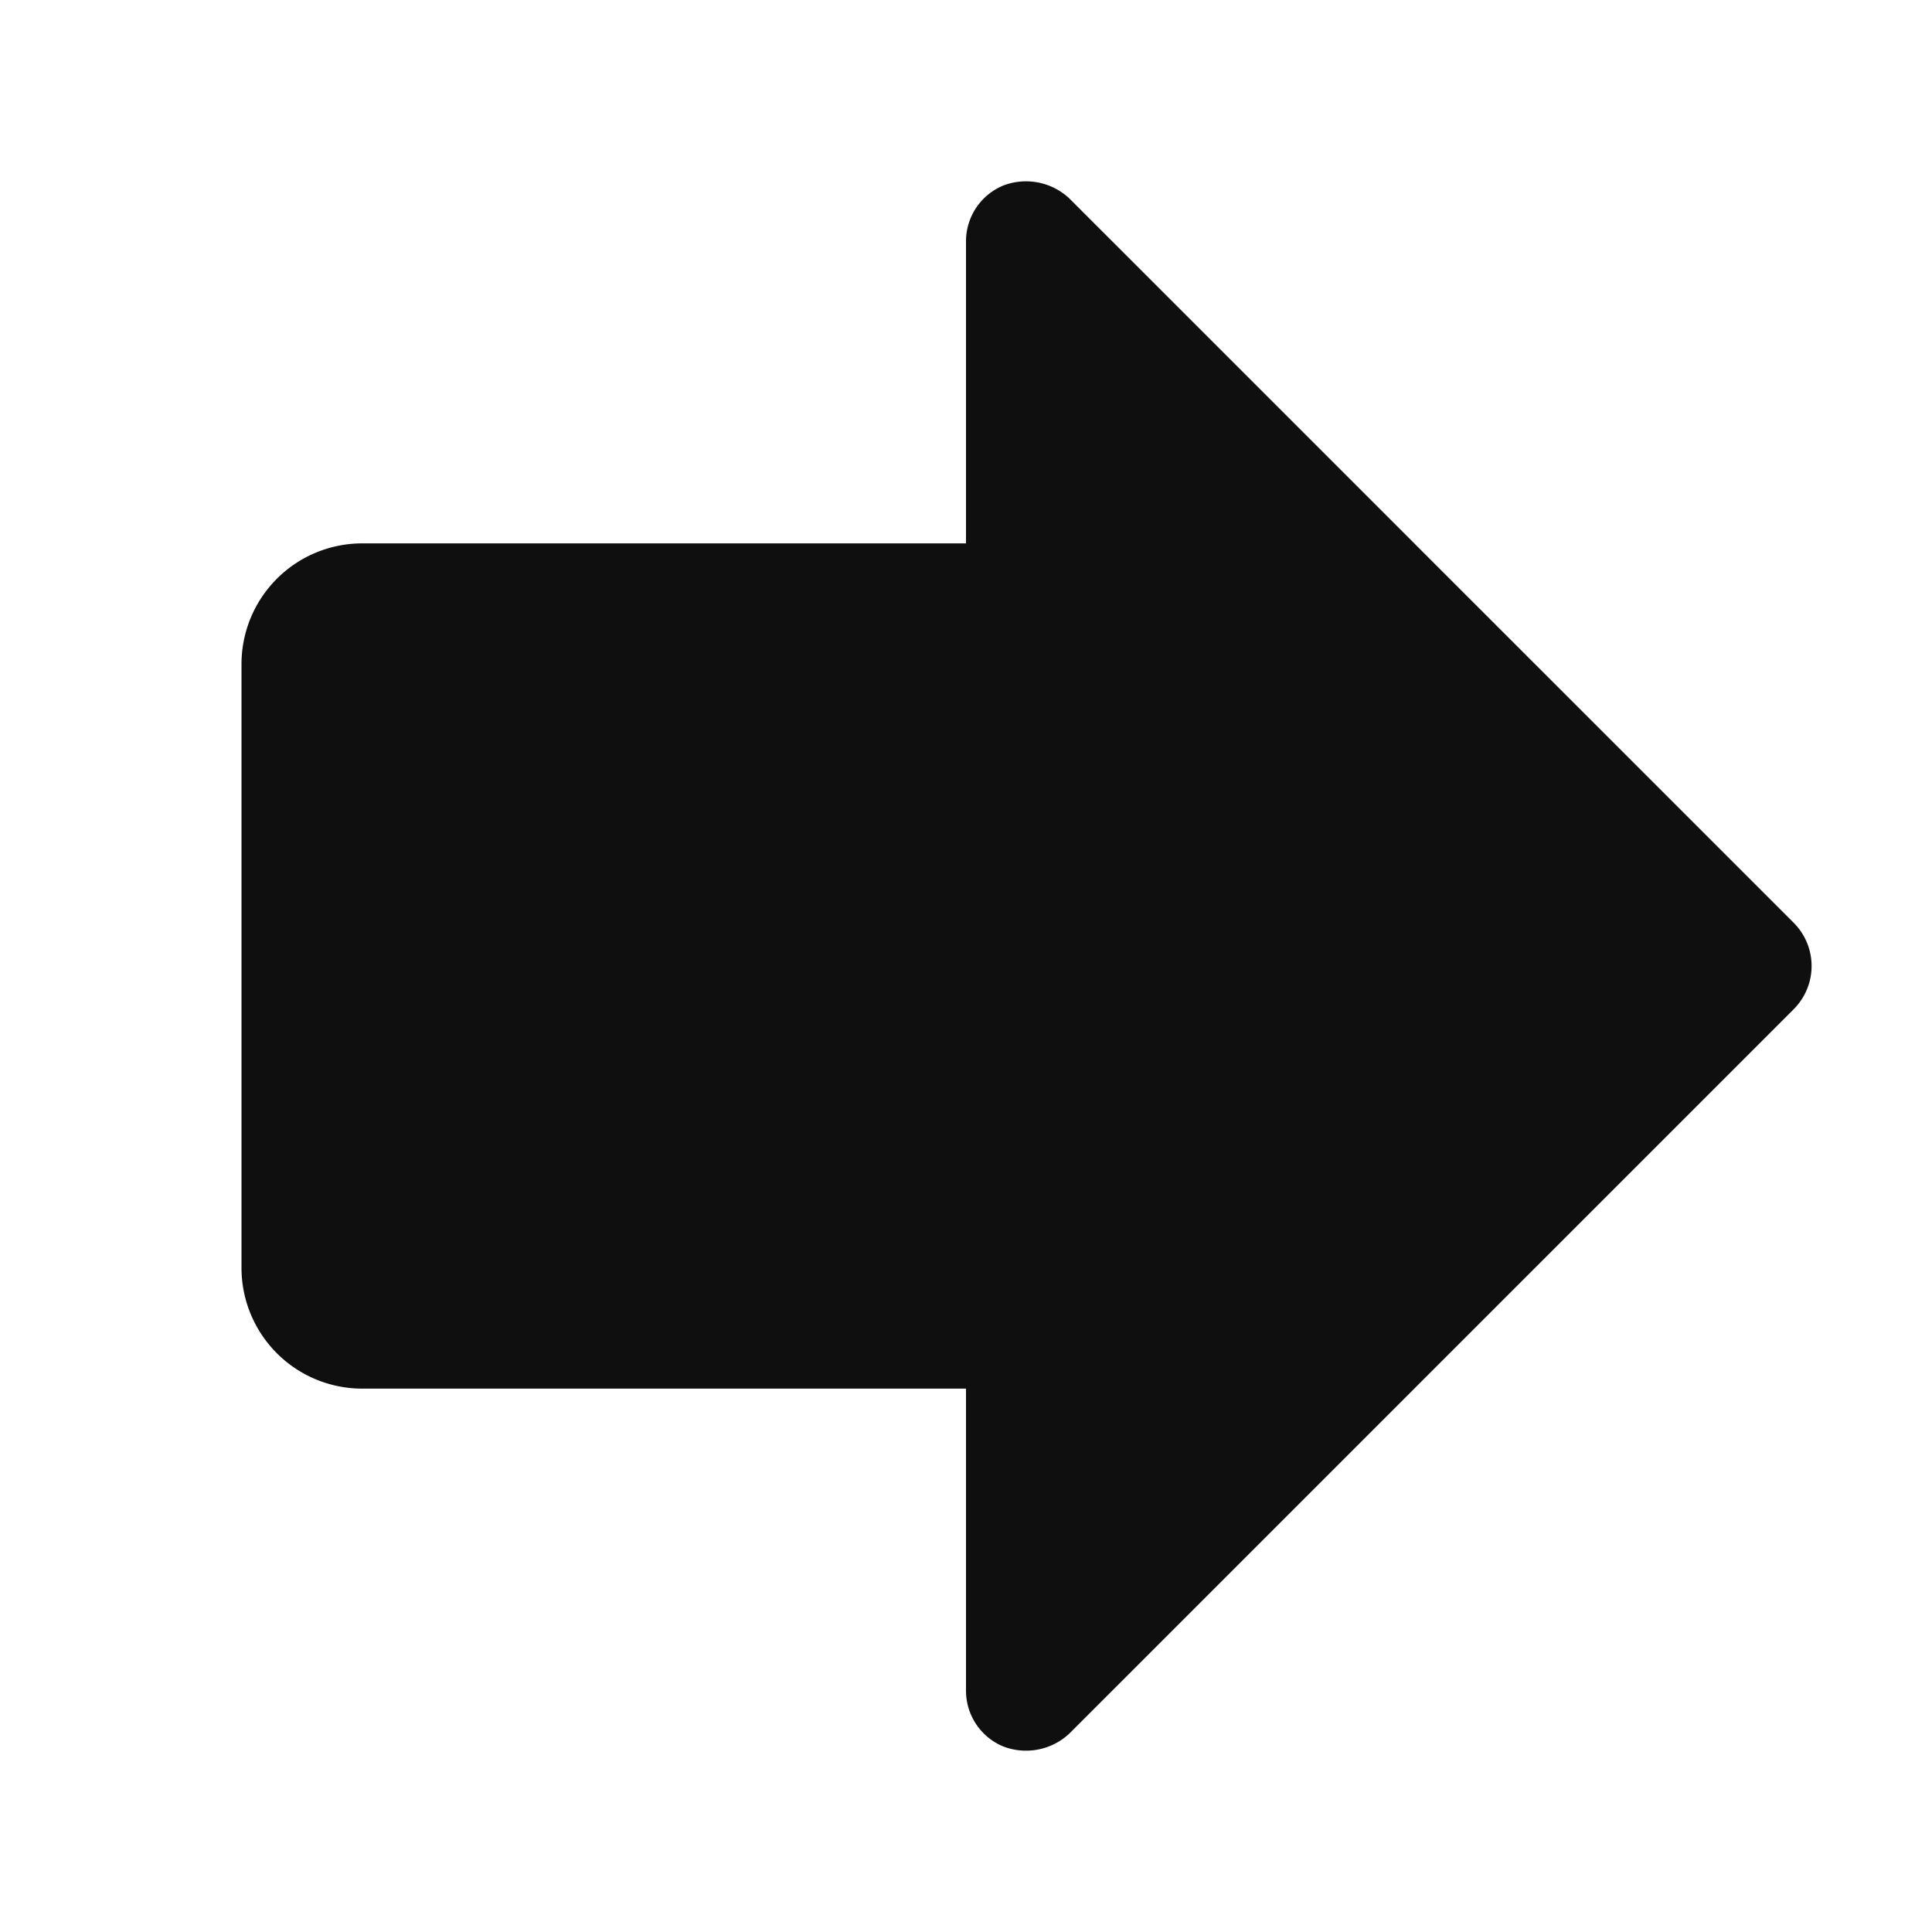 <svg xmlns="http://www.w3.org/2000/svg" width="192" height="192" fill="#100f0f" viewBox="0 0 256 256"><rect width="256" height="256" fill="none"></rect><path d="M132.9,231.4A8,8,0,0,1,128,224V184H48a16,16,0,0,1-16-16V88A16,16,0,0,1,48,72h80V32a8,8,0,0,1,4.9-7.4,8.4,8.4,0,0,1,8.8,1.7l96,96a8.1,8.1,0,0,1,0,11.4l-96,96A8.4,8.4,0,0,1,132.9,231.4Z"></path></svg>